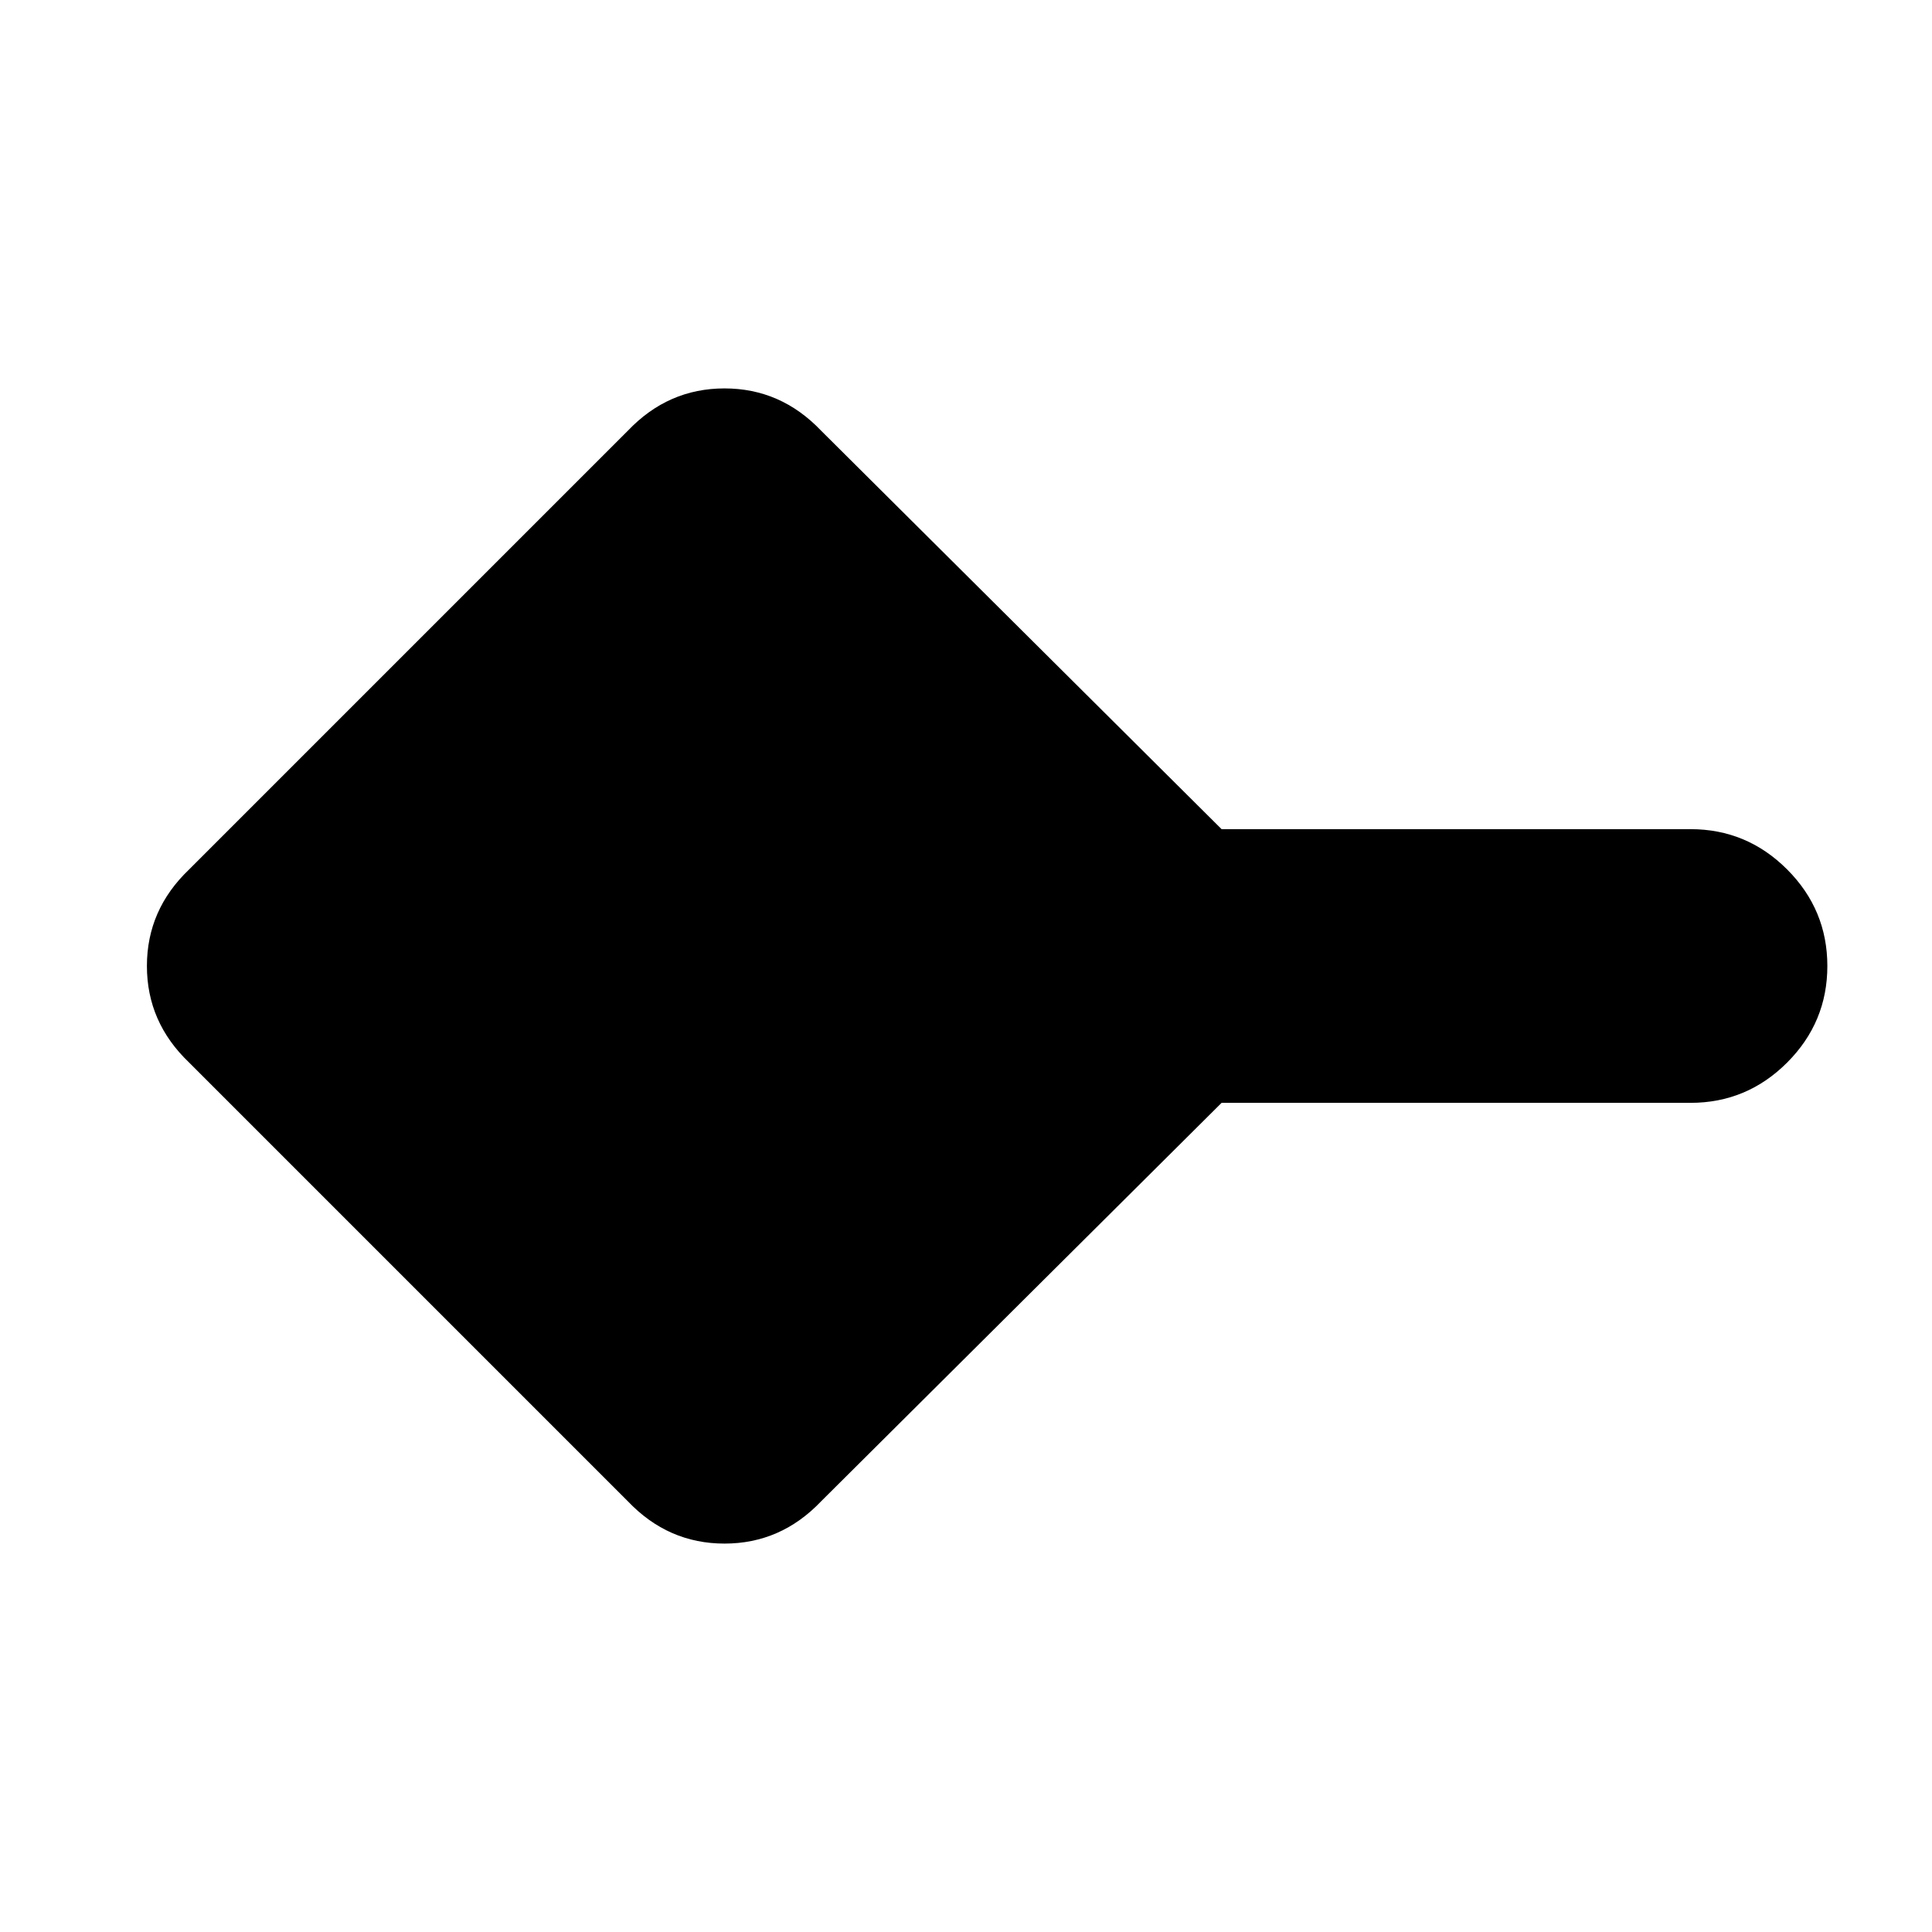 <svg xmlns="http://www.w3.org/2000/svg" height="24" viewBox="0 -960 960 960" width="24"><path d="M312-214 94-432q-21-20-21-48t21-48l218-218q20-21 48-21t48 21l199 198h233q28 0 48 20t20 48q0 28-20 48t-48 20H607L408-214q-20 21-48 21t-48-21Z"/></svg>